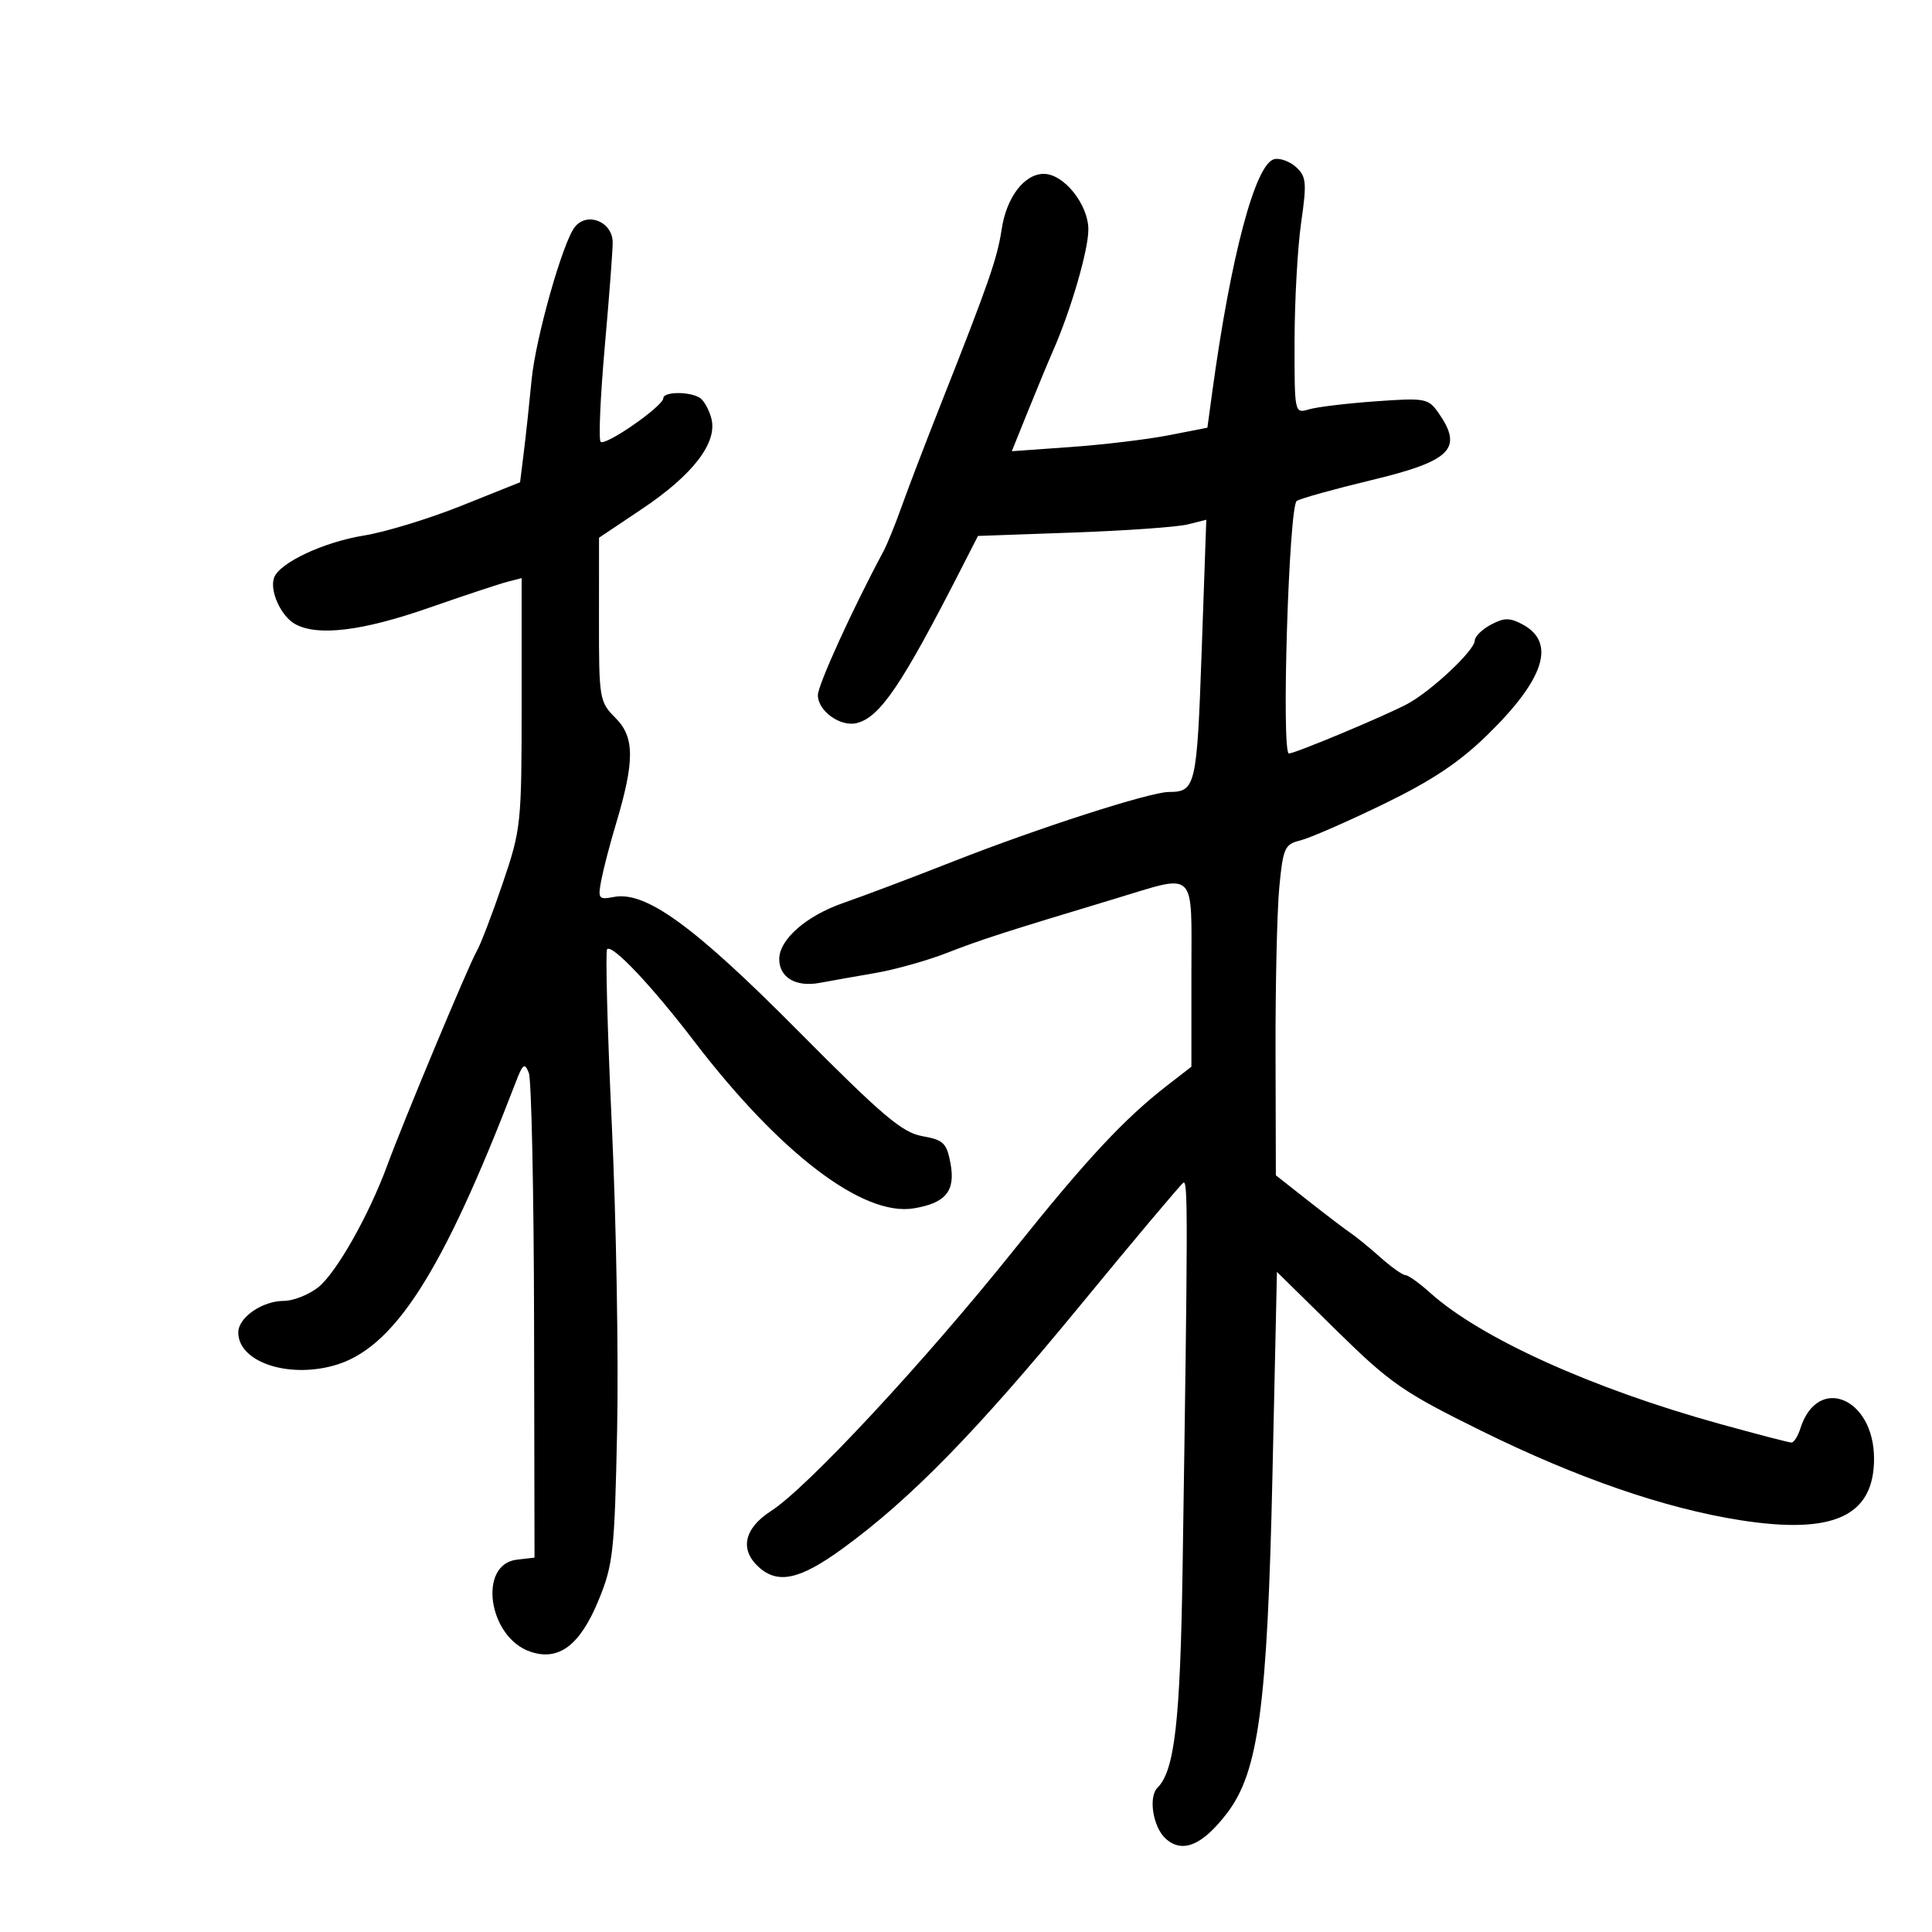 <svg xmlns="http://www.w3.org/2000/svg" width="300" height="300" viewBox="0 0 300 300" version="1.1">
	<path d="M 197.865 24.716 C 194.928 25.410, 191.110 39.765, 188.227 60.956 L 187.485 66.413 181.492 67.584 C 178.197 68.228, 171.363 69.050, 166.307 69.409 L 157.114 70.063 159.648 63.782 C 161.042 60.327, 162.777 56.150, 163.503 54.500 C 166.277 48.200, 169 38.857, 169 35.642 C 169 31.752, 165.198 27, 162.087 27 C 159.048 27, 156.281 30.639, 155.535 35.617 C 154.859 40.126, 153.508 44.002, 145.996 63 C 143.712 68.775, 141.028 75.790, 140.032 78.588 C 139.035 81.387, 137.757 84.537, 137.193 85.588 C 132.397 94.522, 127 106.359, 127 107.944 C 127 110.417, 130.537 112.934, 133.077 112.270 C 136.669 111.330, 140.033 106.356, 149.180 88.464 L 151.859 83.221 166.680 82.693 C 174.831 82.402, 182.808 81.836, 184.406 81.436 L 187.313 80.707 186.596 101.082 C 185.856 122.117, 185.659 122.962, 181.500 122.977 C 178.555 122.987, 161.168 128.589, 148 133.770 C 141.675 136.259, 134.025 139.149, 131 140.193 C 125.213 142.191, 121 145.873, 121 148.933 C 121 151.776, 123.581 153.304, 127.241 152.627 C 129.033 152.296, 132.975 151.597, 136 151.074 C 139.025 150.550, 143.975 149.159, 147 147.981 C 152.402 145.879, 155.936 144.739, 173.059 139.579 C 186.013 135.676, 185 134.680, 185 151.320 L 185 165.640 181.250 168.544 C 174.602 173.691, 168.687 180.036, 157.508 194.010 C 143.595 211.401, 125.384 230.982, 119.750 234.610 C 115.533 237.326, 114.810 240.613, 117.829 243.345 C 120.801 246.035, 124.219 245.277, 130.839 240.460 C 141.366 232.800, 151.614 222.317, 167.650 202.805 C 176.100 192.522, 183.348 183.902, 183.757 183.649 C 184.473 183.206, 184.461 188.860, 183.633 243.500 C 183.271 267.312, 182.400 274.933, 179.733 277.600 C 178.286 279.047, 179.039 283.725, 181.004 285.504 C 183.599 287.852, 186.713 286.554, 190.548 281.526 C 195.426 275.131, 196.793 264.950, 197.585 229.104 L 198.283 197.500 207.488 206.553 C 215.881 214.807, 217.874 216.188, 230.096 222.213 C 244.908 229.514, 258.495 234.205, 270.163 236.045 C 284.692 238.336, 291 235.447, 291 226.500 C 291 217.021, 282.226 213.412, 279.565 221.797 C 279.180 223.008, 278.558 224, 278.183 223.999 C 277.807 223.999, 272.775 222.689, 267 221.089 C 247.155 215.590, 229.901 207.778, 222.078 200.750 C 220.395 199.237, 218.664 198, 218.232 198 C 217.799 198, 216.056 196.763, 214.356 195.250 C 212.657 193.738, 210.594 192.050, 209.772 191.500 C 208.949 190.950, 205.990 188.700, 203.195 186.500 L 198.114 182.500 198.064 163.500 C 198.037 153.050, 198.298 141.496, 198.645 137.824 C 199.225 131.680, 199.484 131.097, 201.888 130.511 C 203.324 130.161, 209.121 127.633, 214.769 124.893 C 222.348 121.217, 226.607 118.377, 231.027 114.053 C 239.862 105.408, 241.644 99.753, 236.416 96.955 C 234.431 95.893, 233.554 95.901, 231.500 97 C 230.125 97.736, 229 98.846, 229 99.466 C 229 100.981, 222.236 107.332, 218.500 109.325 C 215.027 111.177, 201.101 117, 200.144 117 C 198.942 117, 200.133 78.553, 201.359 77.783 C 201.986 77.389, 207.190 75.939, 212.923 74.562 C 225.359 71.574, 227.257 69.668, 223.351 64.091 C 221.785 61.855, 221.295 61.766, 213.601 62.317 C 209.145 62.636, 204.488 63.198, 203.250 63.565 C 201.009 64.231, 201 64.189, 201.020 52.867 C 201.031 46.615, 201.492 38.373, 202.044 34.552 C 202.934 28.389, 202.847 27.418, 201.274 25.967 C 200.298 25.067, 198.764 24.504, 197.865 24.716 M 89.256 35.250 C 87.373 37.630, 83.163 52.528, 82.544 59 C 82.203 62.575, 81.661 67.612, 81.340 70.194 L 80.757 74.887 71.635 78.538 C 66.617 80.547, 59.826 82.622, 56.542 83.151 C 50.312 84.154, 43.464 87.349, 42.574 89.667 C 41.797 91.692, 43.640 95.737, 45.886 96.939 C 49.401 98.820, 56.266 97.980, 66.500 94.417 C 72 92.501, 77.513 90.672, 78.750 90.351 L 81 89.767 81 109.141 C 81 127.971, 80.917 128.759, 78.048 137.194 C 76.425 141.968, 74.617 146.689, 74.031 147.686 C 72.831 149.728, 62.656 174.088, 60.116 181 C 57.272 188.737, 52.186 197.708, 49.402 199.898 C 47.933 201.054, 45.541 202, 44.088 202 C 40.728 202, 37 204.578, 37 206.902 C 37 211.399, 44.472 214.027, 51.714 212.077 C 61.101 209.549, 68.637 197.858, 80.062 168.099 C 81.187 165.169, 81.471 164.961, 82.114 166.599 C 82.524 167.645, 82.891 185.008, 82.930 205.184 L 83 241.867 80.268 242.184 C 74.175 242.889, 75.800 254.213, 82.318 256.462 C 86.754 257.992, 90.057 255.507, 92.952 248.465 C 95.216 242.956, 95.436 240.932, 95.828 222 C 96.061 210.725, 95.690 189.443, 95.004 174.706 C 94.317 159.969, 93.990 147.676, 94.278 147.389 C 95.078 146.588, 101.183 153.049, 107.801 161.701 C 121.100 179.088, 133.999 188.911, 141.855 187.636 C 146.856 186.825, 148.399 184.938, 147.589 180.625 C 147.001 177.488, 146.493 177, 143.212 176.420 C 140.099 175.870, 136.996 173.240, 123.991 160.132 C 107.764 143.776, 100.276 138.332, 95.315 139.280 C 92.943 139.733, 92.816 139.559, 93.375 136.633 C 93.705 134.910, 94.718 131.025, 95.627 128 C 98.567 118.211, 98.560 114.469, 95.597 111.506 C 93.073 108.982, 93 108.554, 93.008 96.205 L 93.017 83.500 99.730 79 C 107.585 73.735, 111.409 68.764, 110.473 65.035 C 110.125 63.652, 109.315 62.185, 108.671 61.775 C 107.079 60.763, 103 60.802, 103 61.830 C 103 63.050, 93.985 69.319, 93.266 68.599 C 92.929 68.262, 93.221 61.577, 93.916 53.743 C 94.611 45.909, 95.161 38.640, 95.140 37.590 C 95.074 34.402, 91.159 32.845, 89.256 35.250" stroke="none" fill="black" fill-rule="evenodd"/>
</svg>
